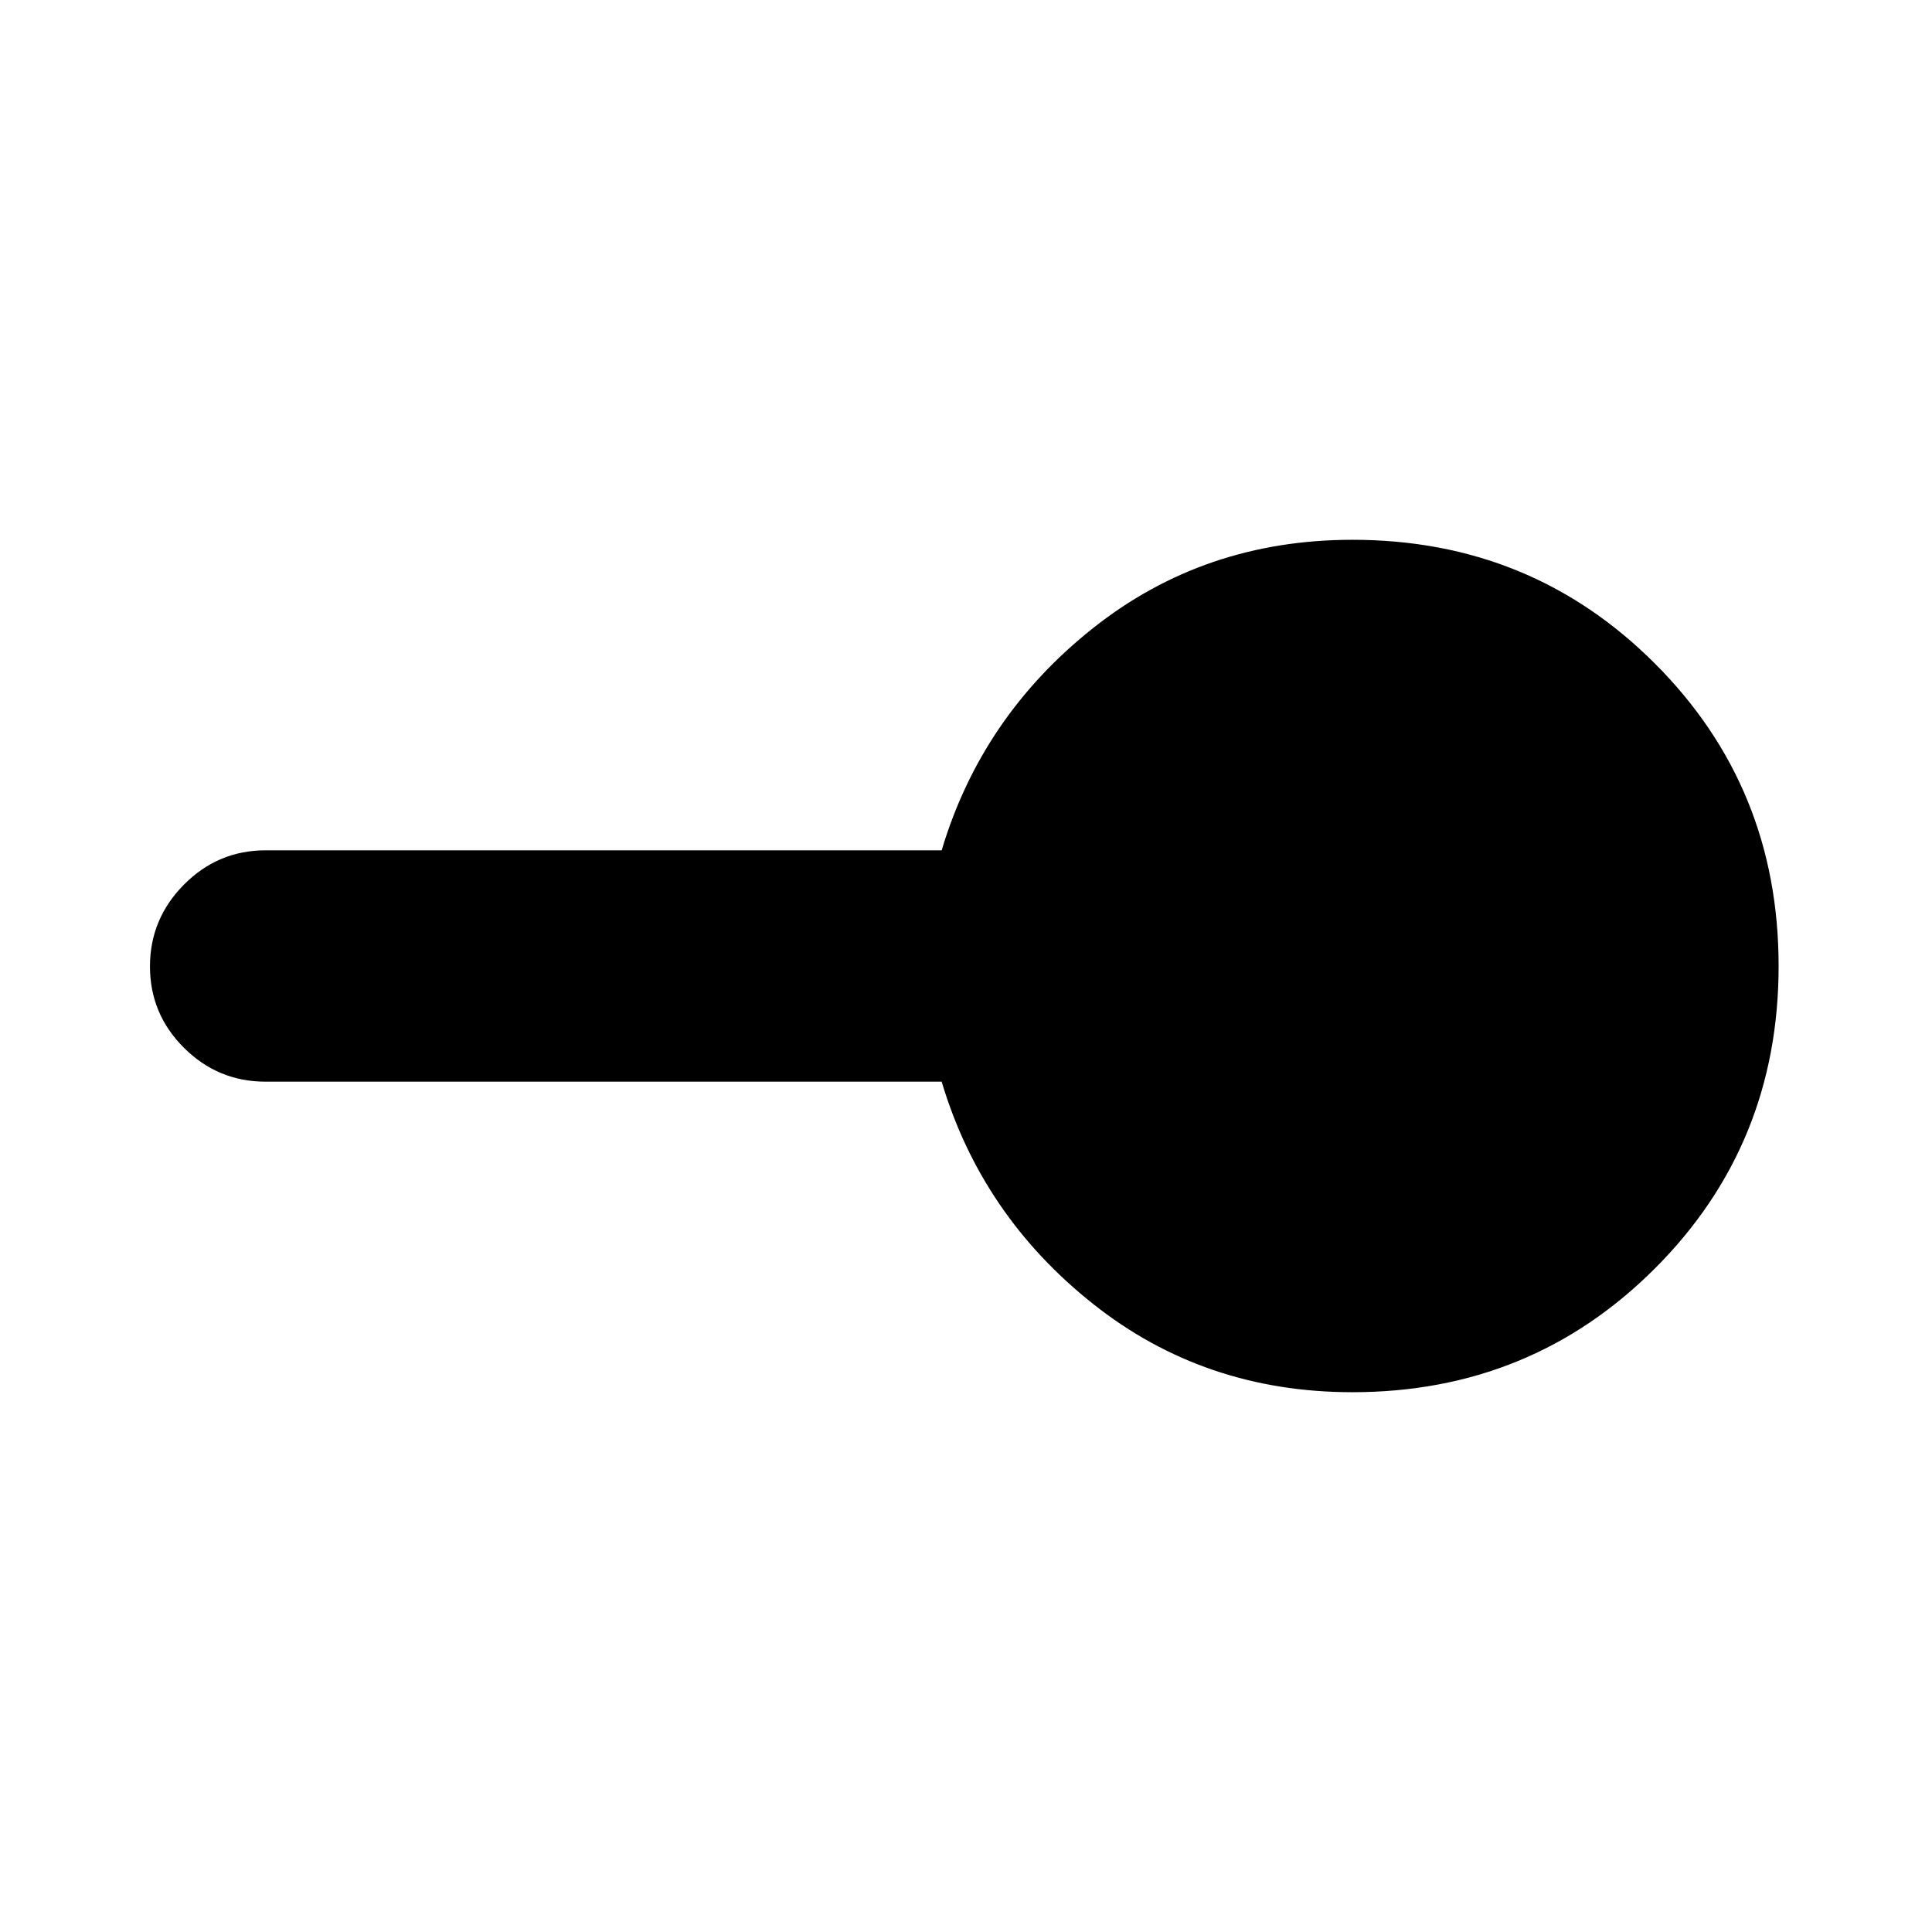 <svg xmlns="http://www.w3.org/2000/svg" height="20" viewBox="0 -960 960 960" width="20"><path d="M672-268.22q-73.6 0-128.93-43.93-55.33-43.94-75.16-110.37H132q-23.69 0-40.59-16.83-16.89-16.84-16.89-40.44 0-23.6 16.89-40.65 16.9-17.04 40.59-17.04h335.91q19.83-66.43 75.16-110.37Q598.4-691.78 672-691.78q88.83 0 150.3 61.48 61.48 61.47 61.48 150.3 0 88.83-61.48 150.3-61.47 61.48-150.3 61.48Z"/></svg>